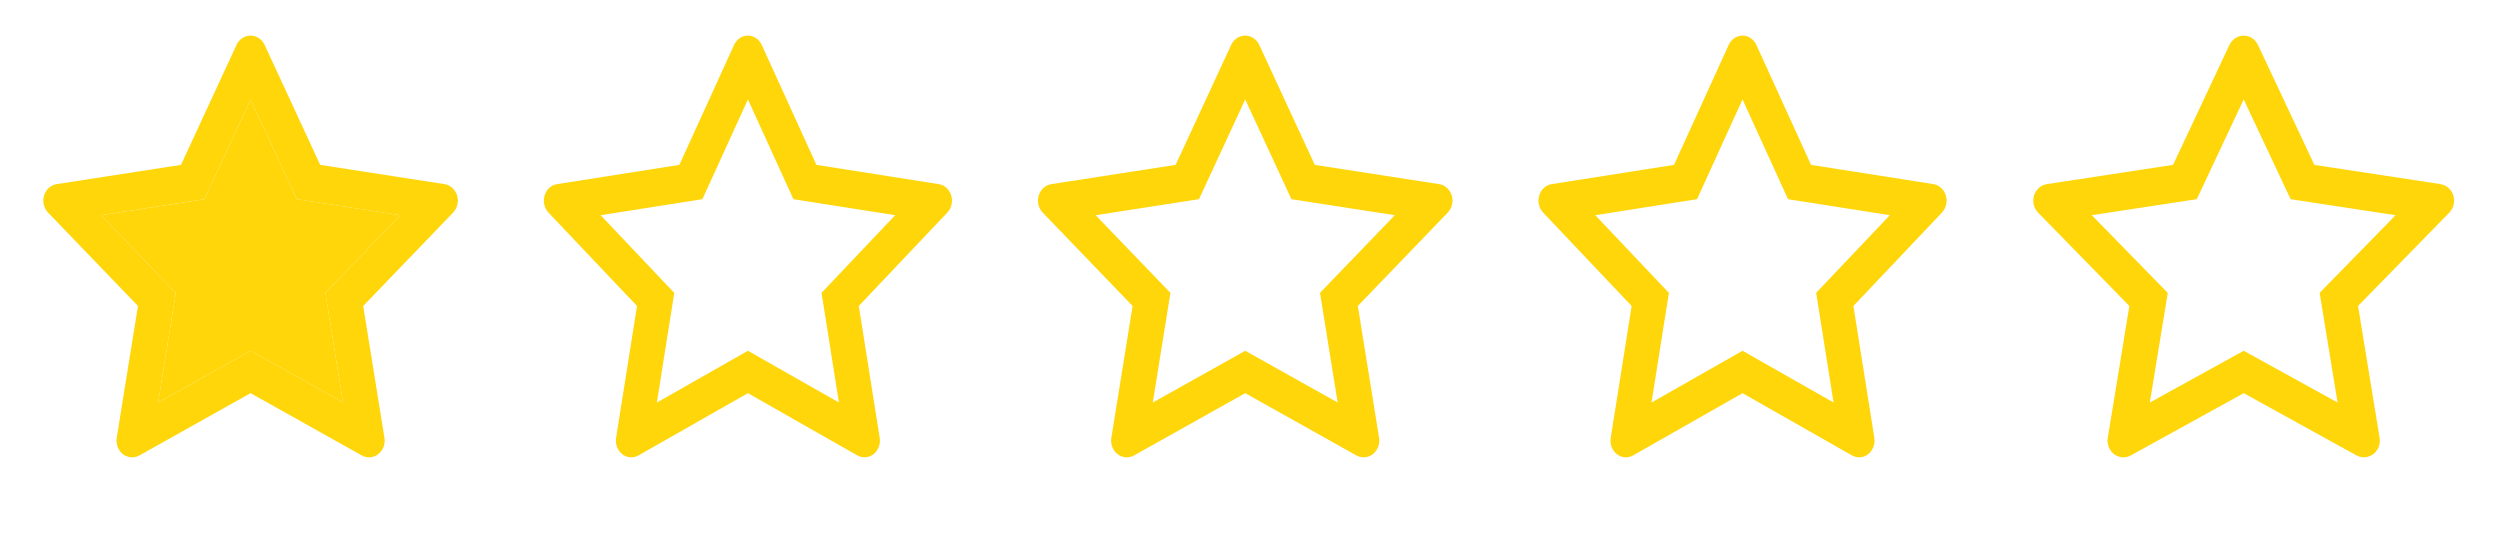 <svg width="810" height="173" viewBox="0 0 810 173" fill="none" xmlns="http://www.w3.org/2000/svg">
<path d="M144.001 59.655L103.739 53.42L85.741 14.546C85.249 13.482 84.44 12.62 83.441 12.097C80.936 10.779 77.891 11.877 76.638 14.546L58.64 53.42L18.379 59.655C17.269 59.824 16.254 60.381 15.477 61.226C14.537 62.255 14.02 63.638 14.038 65.073C14.055 66.508 14.607 67.877 15.572 68.879L44.702 99.137L37.82 141.863C37.658 142.857 37.762 143.879 38.118 144.814C38.474 145.749 39.069 146.558 39.835 147.151C40.601 147.744 41.507 148.096 42.452 148.168C43.396 148.239 44.34 148.028 45.178 147.557L81.19 127.385L117.202 147.557C118.185 148.114 119.327 148.3 120.421 148.097C123.18 147.591 125.035 144.803 124.559 141.863L117.677 99.137L146.807 68.879C147.6 68.051 148.123 66.97 148.282 65.787C148.71 62.831 146.776 60.094 144.001 59.655ZM105.42 94.88L111.144 130.409L81.19 113.65L51.235 130.426L56.959 94.897L32.73 69.724L66.22 64.537L81.19 32.218L96.159 64.537L129.65 69.724L105.42 94.88Z" fill="#FFD60A"/>
<path d="M105.42 94.88L111.144 130.409L81.19 113.65L51.235 130.426L56.959 94.897L32.73 69.724L66.22 64.537L81.19 32.218L96.159 64.537L129.65 69.724L105.42 94.88Z" fill="#FFD60A"/>
<path d="M304.165 59.655L264.523 53.42L246.802 14.546C246.318 13.482 245.521 12.62 244.538 12.097C242.071 10.779 239.073 11.877 237.839 14.546L220.118 53.42L180.476 59.655C179.383 59.824 178.384 60.381 177.619 61.226C176.694 62.255 176.184 63.638 176.202 65.073C176.219 66.508 176.763 67.877 177.712 68.879L206.394 99.137L199.618 141.863C199.459 142.857 199.561 143.879 199.911 144.814C200.262 145.749 200.848 146.558 201.602 147.151C202.356 147.744 203.249 148.096 204.179 148.168C205.108 148.239 206.038 148.028 206.863 147.557L242.321 127.385L277.779 147.557C278.747 148.114 279.871 148.3 280.948 148.097C283.665 147.591 285.492 144.803 285.023 141.863L278.247 99.137L306.929 68.879C307.709 68.051 308.225 66.97 308.381 65.787C308.802 62.831 306.897 60.094 304.165 59.655V59.655ZM266.178 94.88L271.814 130.409L242.321 113.65L212.827 130.426L218.463 94.897L194.606 69.724L227.581 64.537L242.321 32.218L257.06 64.537L290.035 69.724L266.178 94.88Z" fill="#FFD60A"/>
<path d="M466.261 59.655L425.999 53.42L408.001 14.546C407.51 13.482 406.701 12.62 405.702 12.097C403.197 10.779 400.152 11.877 398.899 14.546L380.901 53.42L340.639 59.655C339.529 59.824 338.514 60.381 337.737 61.226C336.798 62.255 336.28 63.638 336.298 65.073C336.316 66.508 336.868 67.877 337.833 68.879L366.963 99.137L360.08 141.863C359.919 142.857 360.022 143.879 360.378 144.814C360.735 145.749 361.329 146.558 362.095 147.151C362.861 147.744 363.768 148.096 364.712 148.168C365.657 148.239 366.601 148.028 367.438 147.557L403.45 127.385L439.462 147.557C440.446 148.114 441.587 148.3 442.681 148.097C445.441 147.591 447.296 144.803 446.82 141.863L439.938 99.137L469.068 68.879C469.861 68.051 470.384 66.97 470.543 65.787C470.971 62.831 469.036 60.094 466.261 59.655V59.655ZM427.68 94.88L433.405 130.409L403.45 113.65L373.496 130.426L379.22 94.897L354.99 69.724L388.481 64.537L403.45 32.218L418.42 64.537L451.91 69.724L427.68 94.88Z" fill="#FFD60A"/>
<path d="M626.425 59.655L586.783 53.42L569.061 14.546C568.577 13.482 567.781 12.62 566.797 12.097C564.33 10.779 561.333 11.877 560.099 14.546L542.378 53.42L502.736 59.655C501.643 59.824 500.643 60.381 499.878 61.226C498.953 62.255 498.444 63.638 498.461 65.073C498.479 66.508 499.022 67.877 499.972 68.879L528.654 99.137L521.878 141.863C521.719 142.857 521.82 143.879 522.171 144.814C522.522 145.749 523.107 146.558 523.862 147.151C524.616 147.744 525.509 148.096 526.438 148.168C527.368 148.239 528.298 148.028 529.122 147.557L564.58 127.385L600.038 147.557C601.006 148.114 602.13 148.3 603.208 148.097C605.925 147.591 607.751 144.803 607.283 141.863L600.507 99.137L629.188 68.879C629.969 68.051 630.484 66.97 630.641 65.787C631.062 62.831 629.157 60.094 626.425 59.655V59.655ZM588.438 94.88L594.074 130.409L564.58 113.65L535.087 130.426L540.723 94.897L516.866 69.724L549.841 64.537L564.58 32.218L579.319 64.537L612.295 69.724L588.438 94.88Z" fill="#FFD60A"/>
<path d="M748.95 53.846L749.177 54.329L749.704 54.409L790.582 60.643C790.583 60.643 790.583 60.643 790.583 60.643C792.828 60.993 794.454 63.198 794.094 65.642L794.093 65.652C793.96 66.624 793.525 67.507 792.87 68.181C792.87 68.181 792.87 68.182 792.869 68.182L763.293 98.438L762.94 98.8L763.021 99.299L770.009 142.025L770.009 142.026C770.41 144.466 768.842 146.711 766.616 147.113L766.614 147.114C765.729 147.275 764.806 147.127 764.013 146.684L764.008 146.681L727.442 126.509L726.959 126.243L726.476 126.509L689.91 146.681L689.908 146.682C689.227 147.06 688.462 147.227 687.7 147.17C686.937 147.113 686.201 146.833 685.574 146.356C684.947 145.878 684.454 145.22 684.157 144.453C683.86 143.686 683.774 142.845 683.909 142.026L683.909 142.025L690.897 99.299L690.978 98.8L690.625 98.438L661.047 68.18L661.047 68.18C660.252 67.367 659.789 66.246 659.774 65.061C659.759 63.876 660.193 62.742 660.968 61.907C661.609 61.22 662.437 60.777 663.33 60.644L663.332 60.643L704.214 54.409L704.741 54.329L704.968 53.846L723.241 14.976C723.241 14.976 723.241 14.975 723.242 14.974C724.285 12.787 726.773 11.942 728.785 12.985L728.787 12.985C729.599 13.404 730.266 14.1 730.675 14.971L730.675 14.972L748.95 53.846ZM758.361 130.247L752.63 95.217L776.88 70.423L778.243 69.029L776.315 68.735L742.837 63.629L727.864 31.792L726.959 29.868L726.054 31.792L711.081 63.629L677.603 68.735L675.676 69.029L677.038 70.423L701.288 95.234L695.557 130.264L695.224 132.295L697.027 131.301L726.959 114.791L756.892 131.285L758.693 132.277L758.361 130.247Z" fill="#FFD60A" stroke="#FFD60A" stroke-width="2"/>
</svg>
